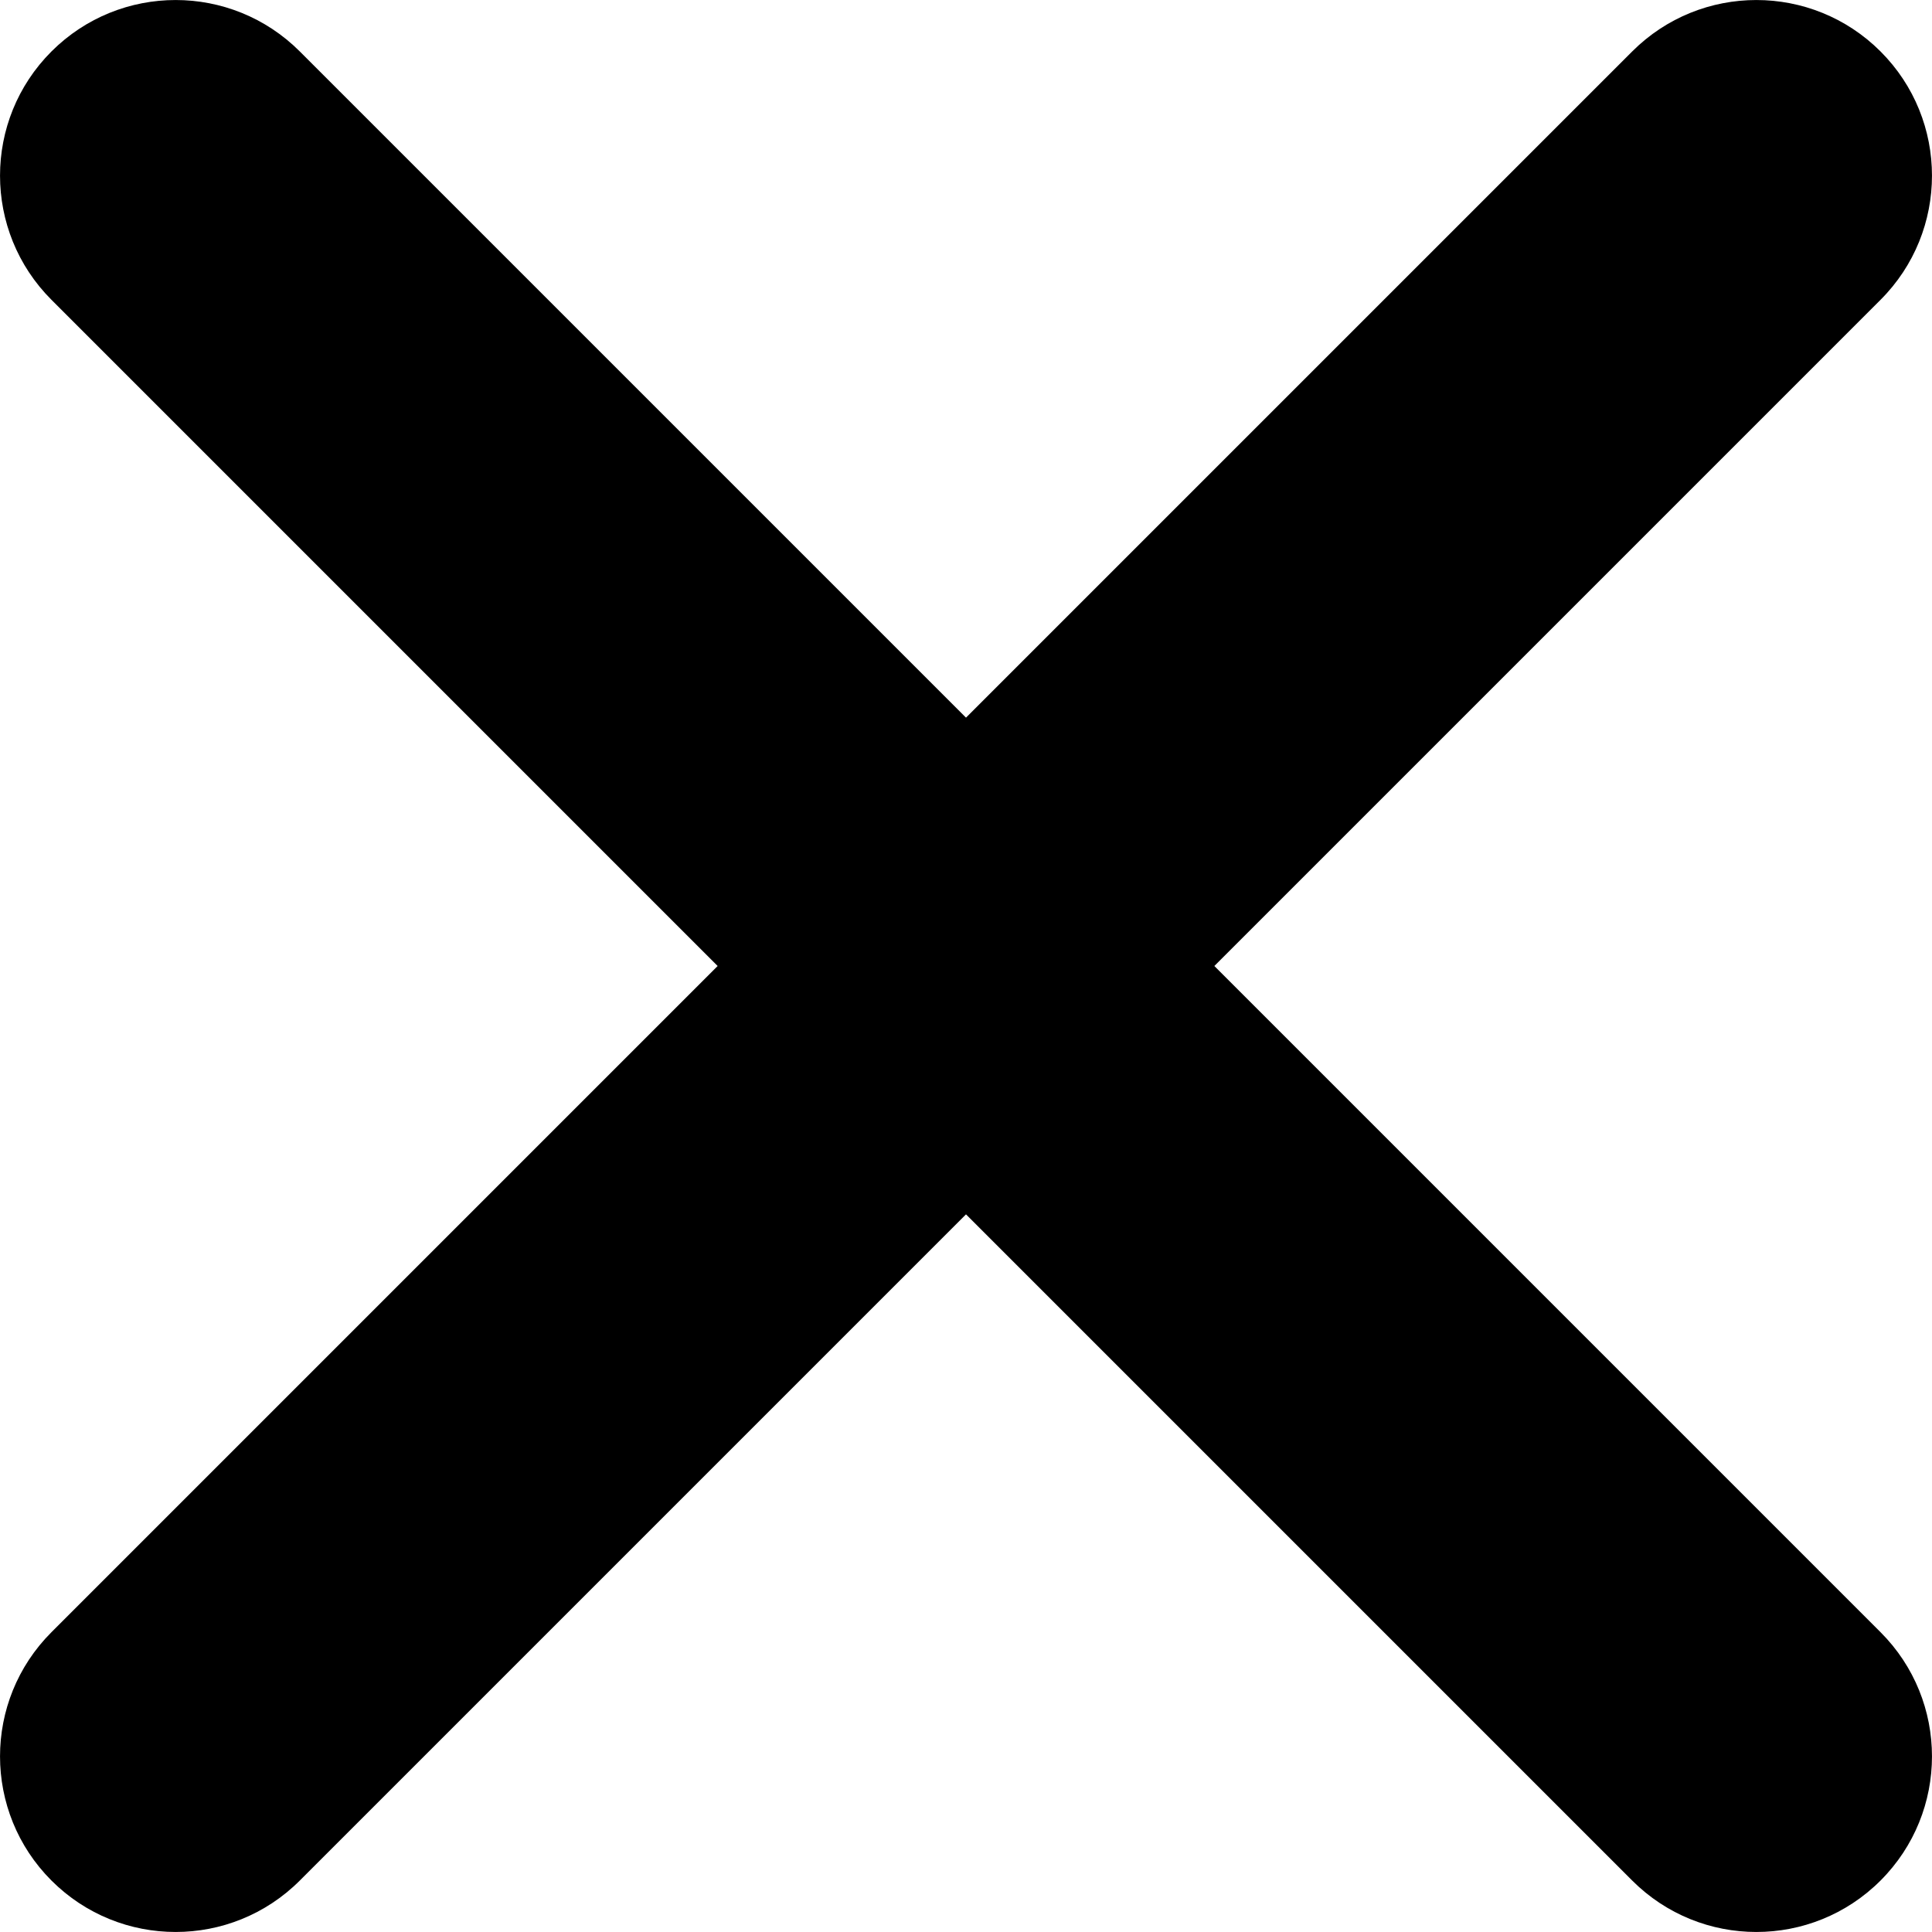 <svg width="22" height="22" viewBox="0 0 22 22" fill="none" xmlns="http://www.w3.org/2000/svg">
<path d="M21.414 3.414C22.195 2.633 22.195 1.367 21.414 0.586C20.633 -0.195 19.367 -0.195 18.586 0.586L21.414 3.414ZM0.586 18.586C-0.195 19.367 -0.195 20.633 0.586 21.414C1.367 22.195 2.633 22.195 3.414 21.414L0.586 18.586ZM18.586 21.414C19.367 22.195 20.633 22.195 21.414 21.414C22.195 20.633 22.195 19.367 21.414 18.586L18.586 21.414ZM3.414 0.586C2.633 -0.195 1.367 -0.195 0.586 0.586C-0.195 1.367 -0.195 2.633 0.586 3.414L3.414 0.586ZM18.586 0.586L9.586 9.586L12.414 12.414L21.414 3.414L18.586 0.586ZM9.586 9.586L0.586 18.586L3.414 21.414L12.414 12.414L9.586 9.586ZM21.414 18.586L12.414 9.586L9.586 12.414L18.586 21.414L21.414 18.586ZM12.414 9.586L3.414 0.586L0.586 3.414L9.586 12.414L12.414 9.586Z" fill="black"/>
</svg>
